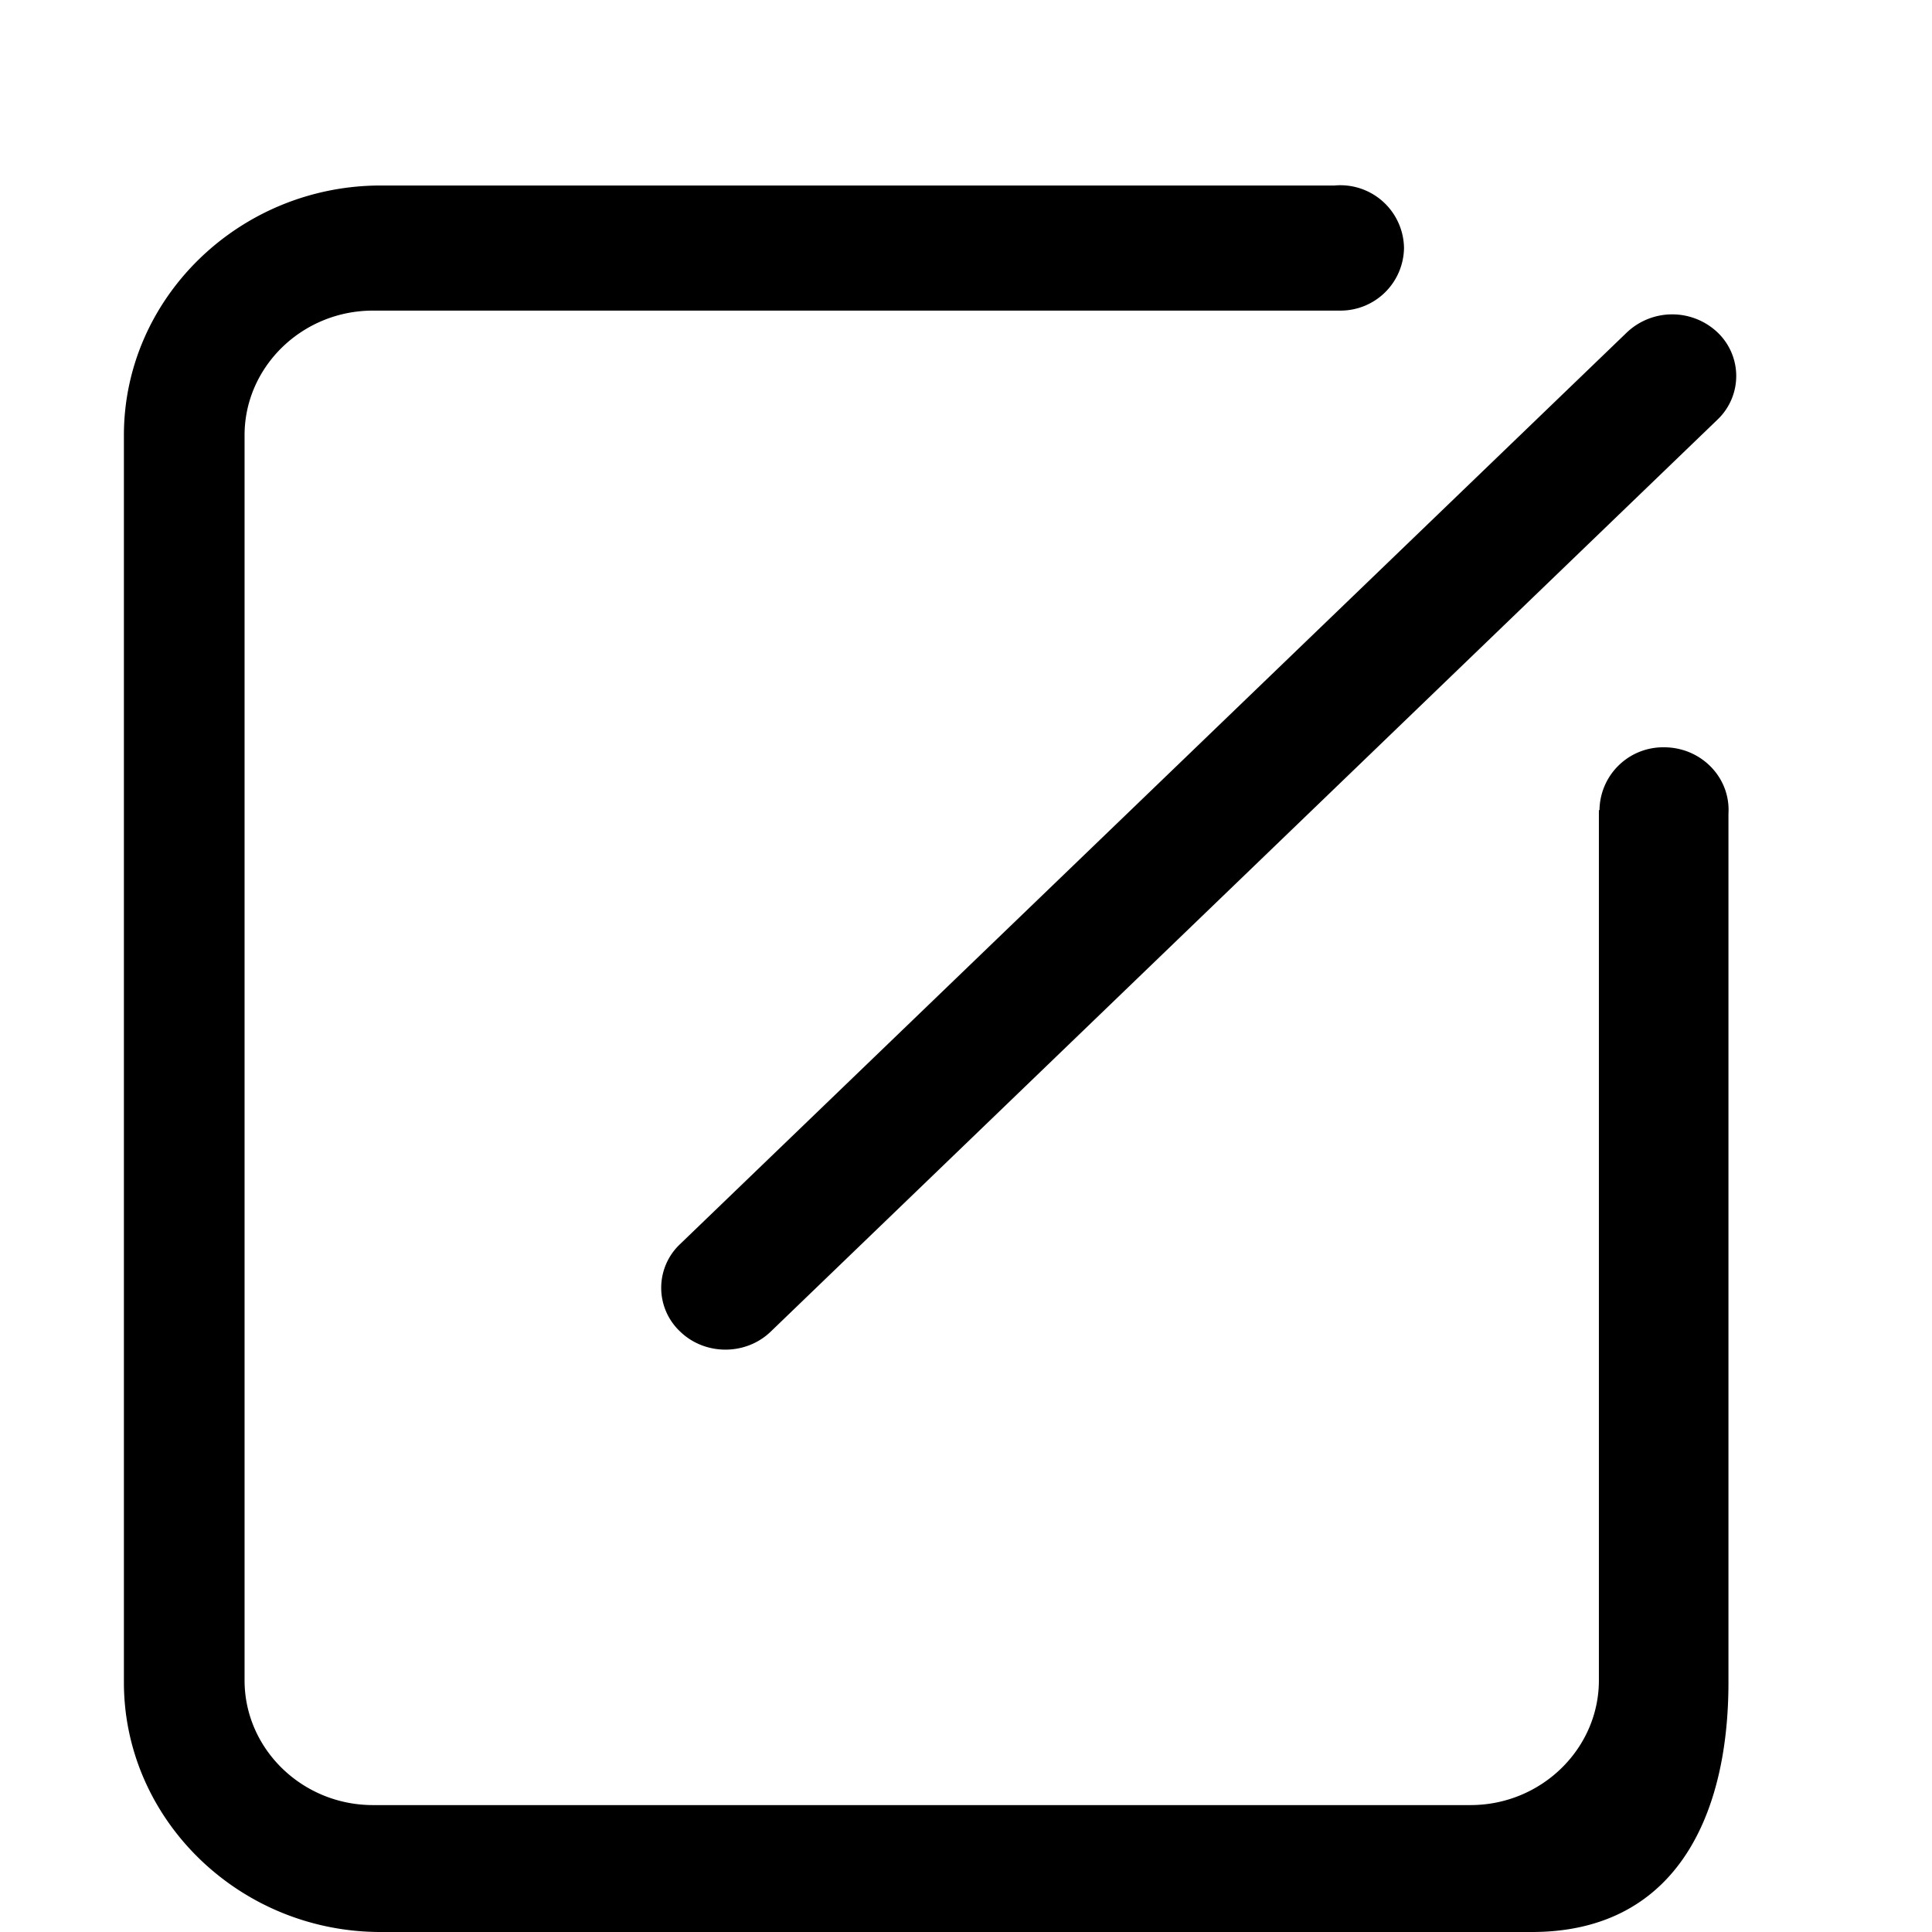 <?xml version="1.0" standalone="no"?><!DOCTYPE svg PUBLIC "-//W3C//DTD SVG 1.1//EN" "http://www.w3.org/Graphics/SVG/1.1/DTD/svg11.dtd"><svg t="1583747431076" class="icon" viewBox="0 0 1024 1024" version="1.1" xmlns="http://www.w3.org/2000/svg" p-id="3594" xmlns:xlink="http://www.w3.org/1999/xlink" width="200" height="200"><defs><style type="text/css"></style></defs><path d="M862.302 176.171l-501.926 483.308a31.817 31.817 0 0 0 0.128 46.29c13.199 12.752 34.813 12.752 48.012 0l501.798-483.371a31.88 31.88 0 0 0 0-46.227 34.941 34.941 0 0 0-48.012 0" p-id="3595"></path><path d="M882.004 396.083a33.73 33.73 0 0 0-34.24 33.156v0.128h-0.319v461.246c0 36.344-30.605 66.12-68.033 66.12H197.659c-37.428 0-68.033-29.713-68.033-66.12V230.687c0-36.344 30.605-66.056 68.033-66.056h512.765a33.666 33.666 0 0 0 33.73-33.156 33.73 33.73 0 0 0-36.79-33.156h-505.624C126.884 98.383 65.674 157.936 65.674 230.687v661.009c0 72.751 61.21 132.304 136.066 132.304h610.192c74.855 0 104.185-59.553 104.185-132.304V431.725l0.064-2.487c0-18.299-15.303-33.156-34.176-33.156" p-id="3596"></path></svg>